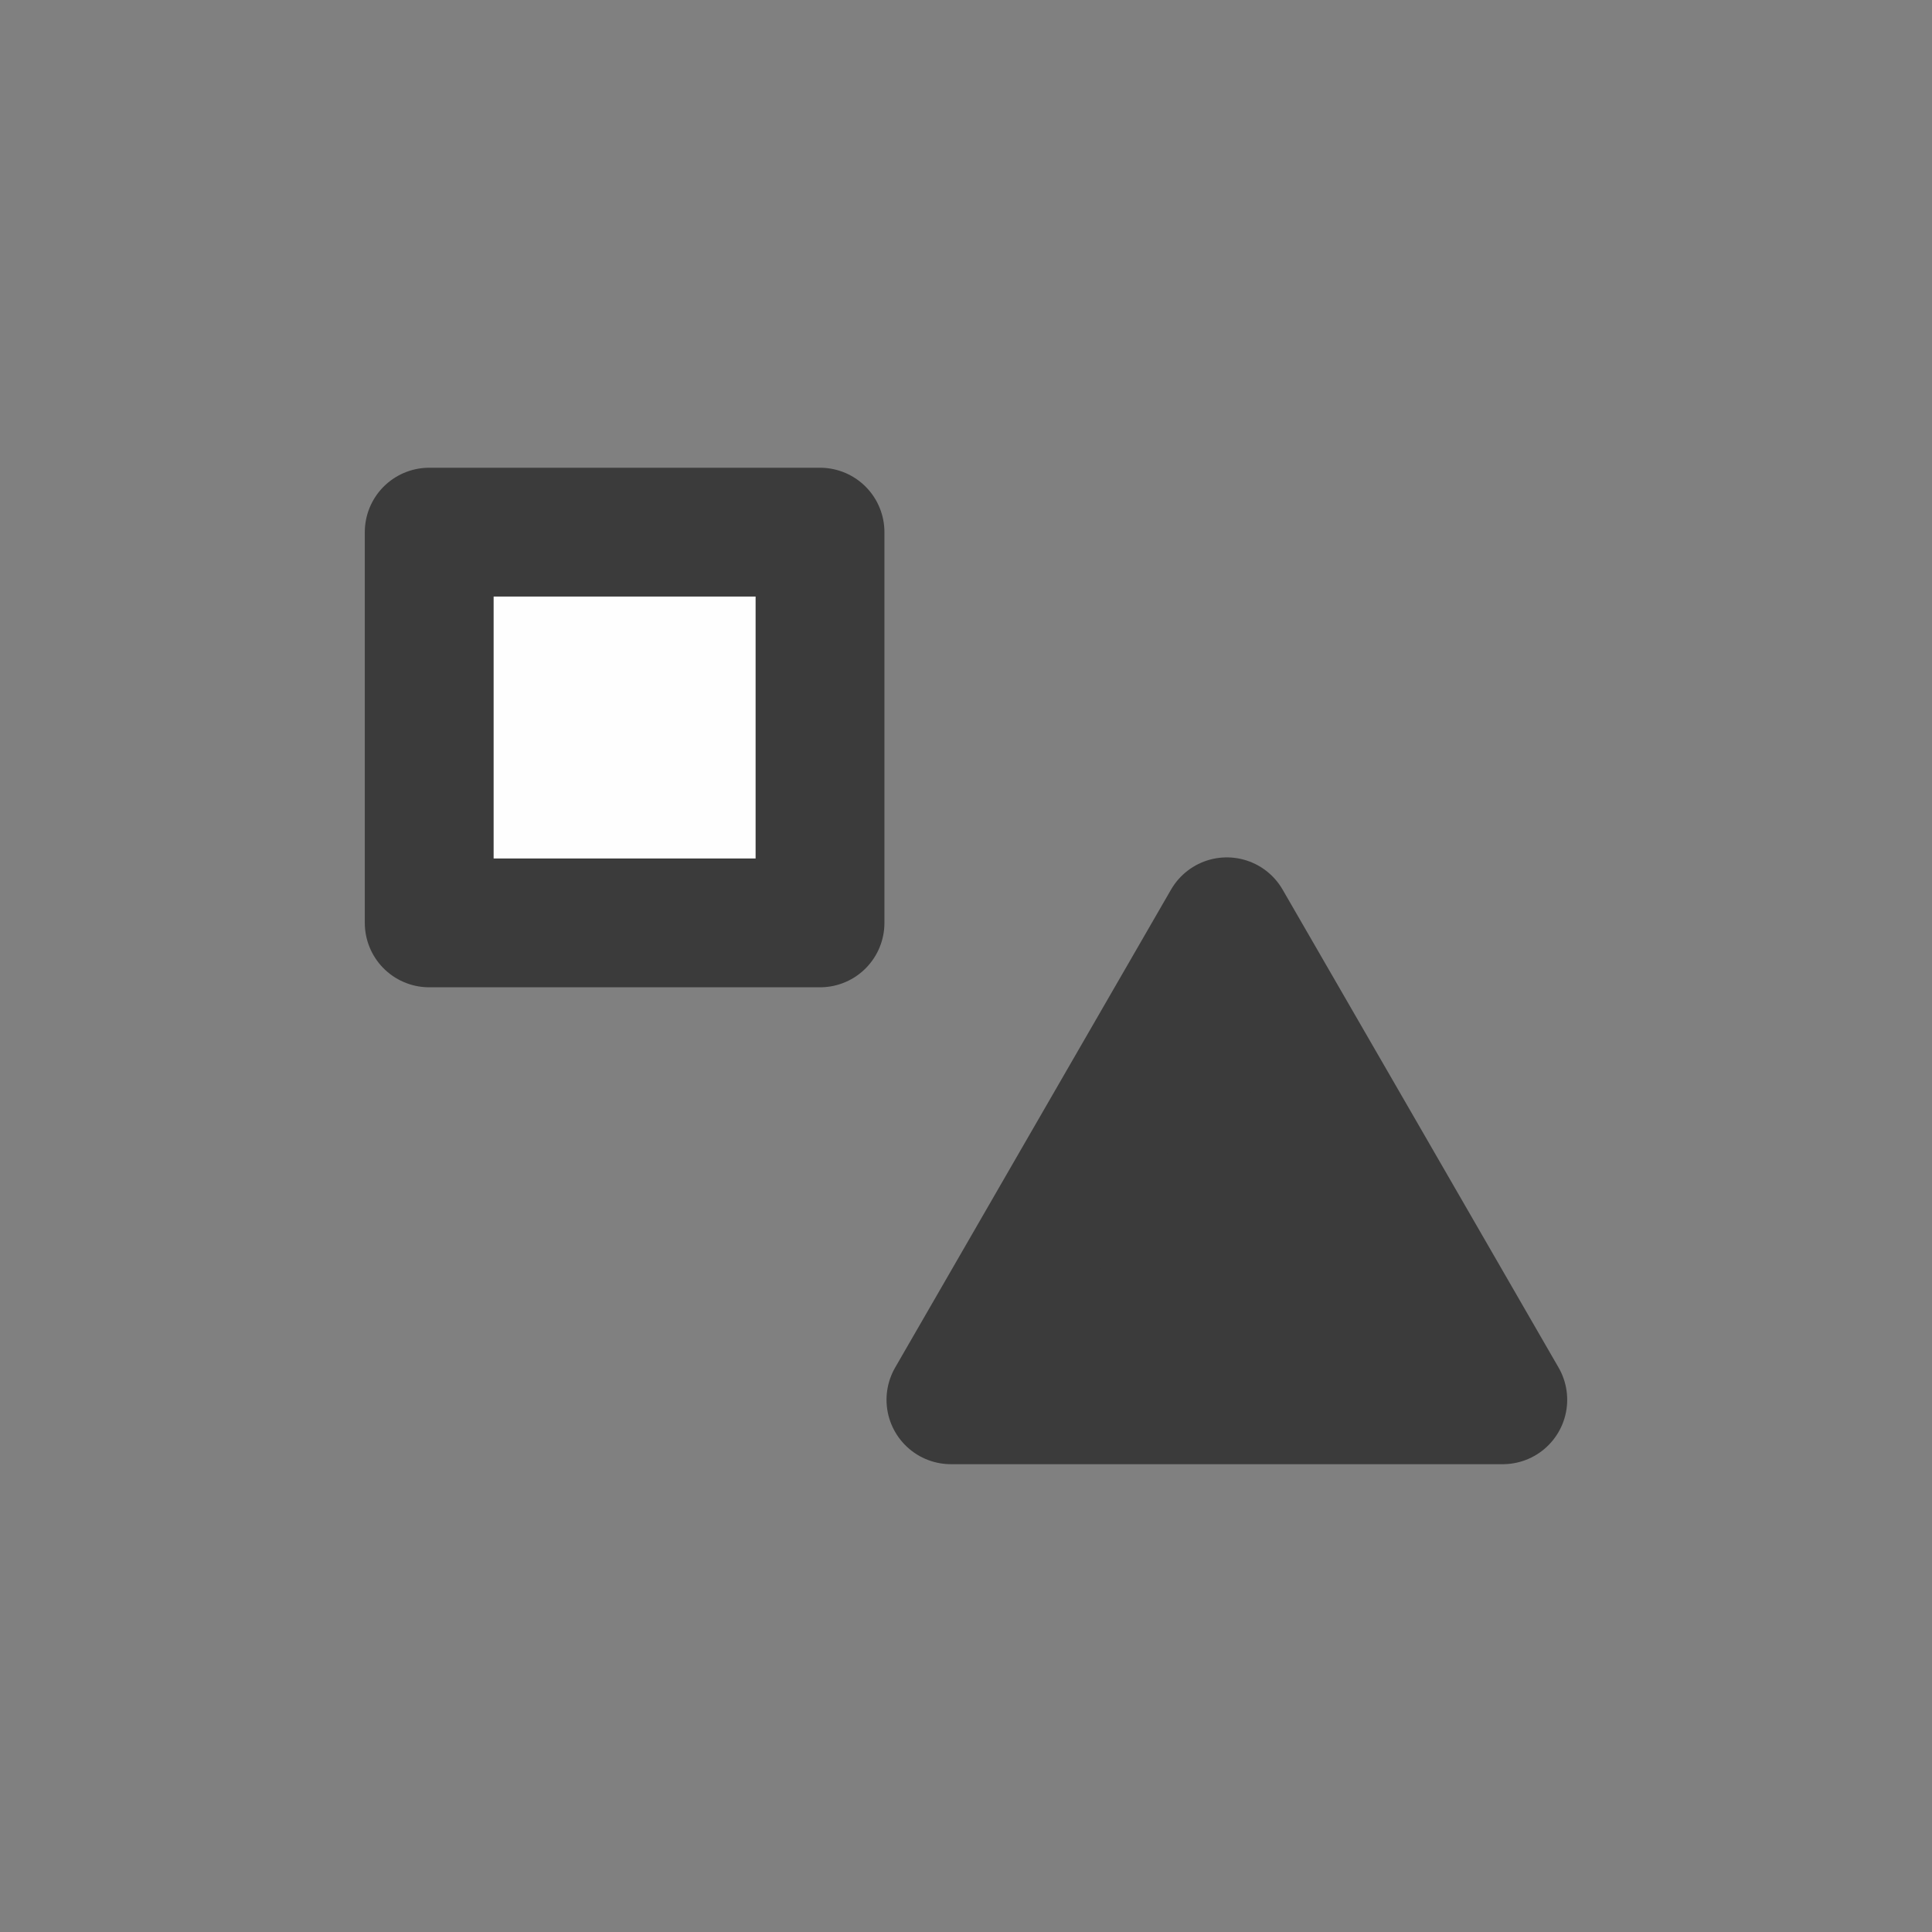<?xml version="1.0" encoding="utf-8"?>
<!-- Generator: Adobe Illustrator 16.0.0, SVG Export Plug-In . SVG Version: 6.00 Build 0)  -->
<!DOCTYPE svg PUBLIC "-//W3C//DTD SVG 1.1//EN" "http://www.w3.org/Graphics/SVG/1.1/DTD/svg11.dtd">
<svg version="1.1" id="Calque_1" xmlns="http://www.w3.org/2000/svg" xmlns:xlink="http://www.w3.org/1999/xlink" x="0px" y="0px"
	 width="25px" height="25px" viewBox="0 0 25 25" enable-background="new 0 0 25 25" xml:space="preserve">
<rect x="0" y="0" width="25" height="25" fill="#808080" stroke="none"/>
<g>
	
		<rect x="5.554" y="6.886" fill="#FEFEFE" stroke="#3B3B3B" stroke-width="1.667" stroke-linecap="round" stroke-linejoin="round" stroke-miterlimit="10" width="5.057" height="5.056"/>
	
		<polygon fill="#3B3B3B" stroke="#3B3B3B" stroke-width="1.667" stroke-linecap="round" stroke-linejoin="round" stroke-miterlimit="10" points="
		15.875,11.928 17.661,15.02 19.446,18.113 15.875,18.113 12.305,18.113 14.09,15.02 	"/>
</g>
</svg>
